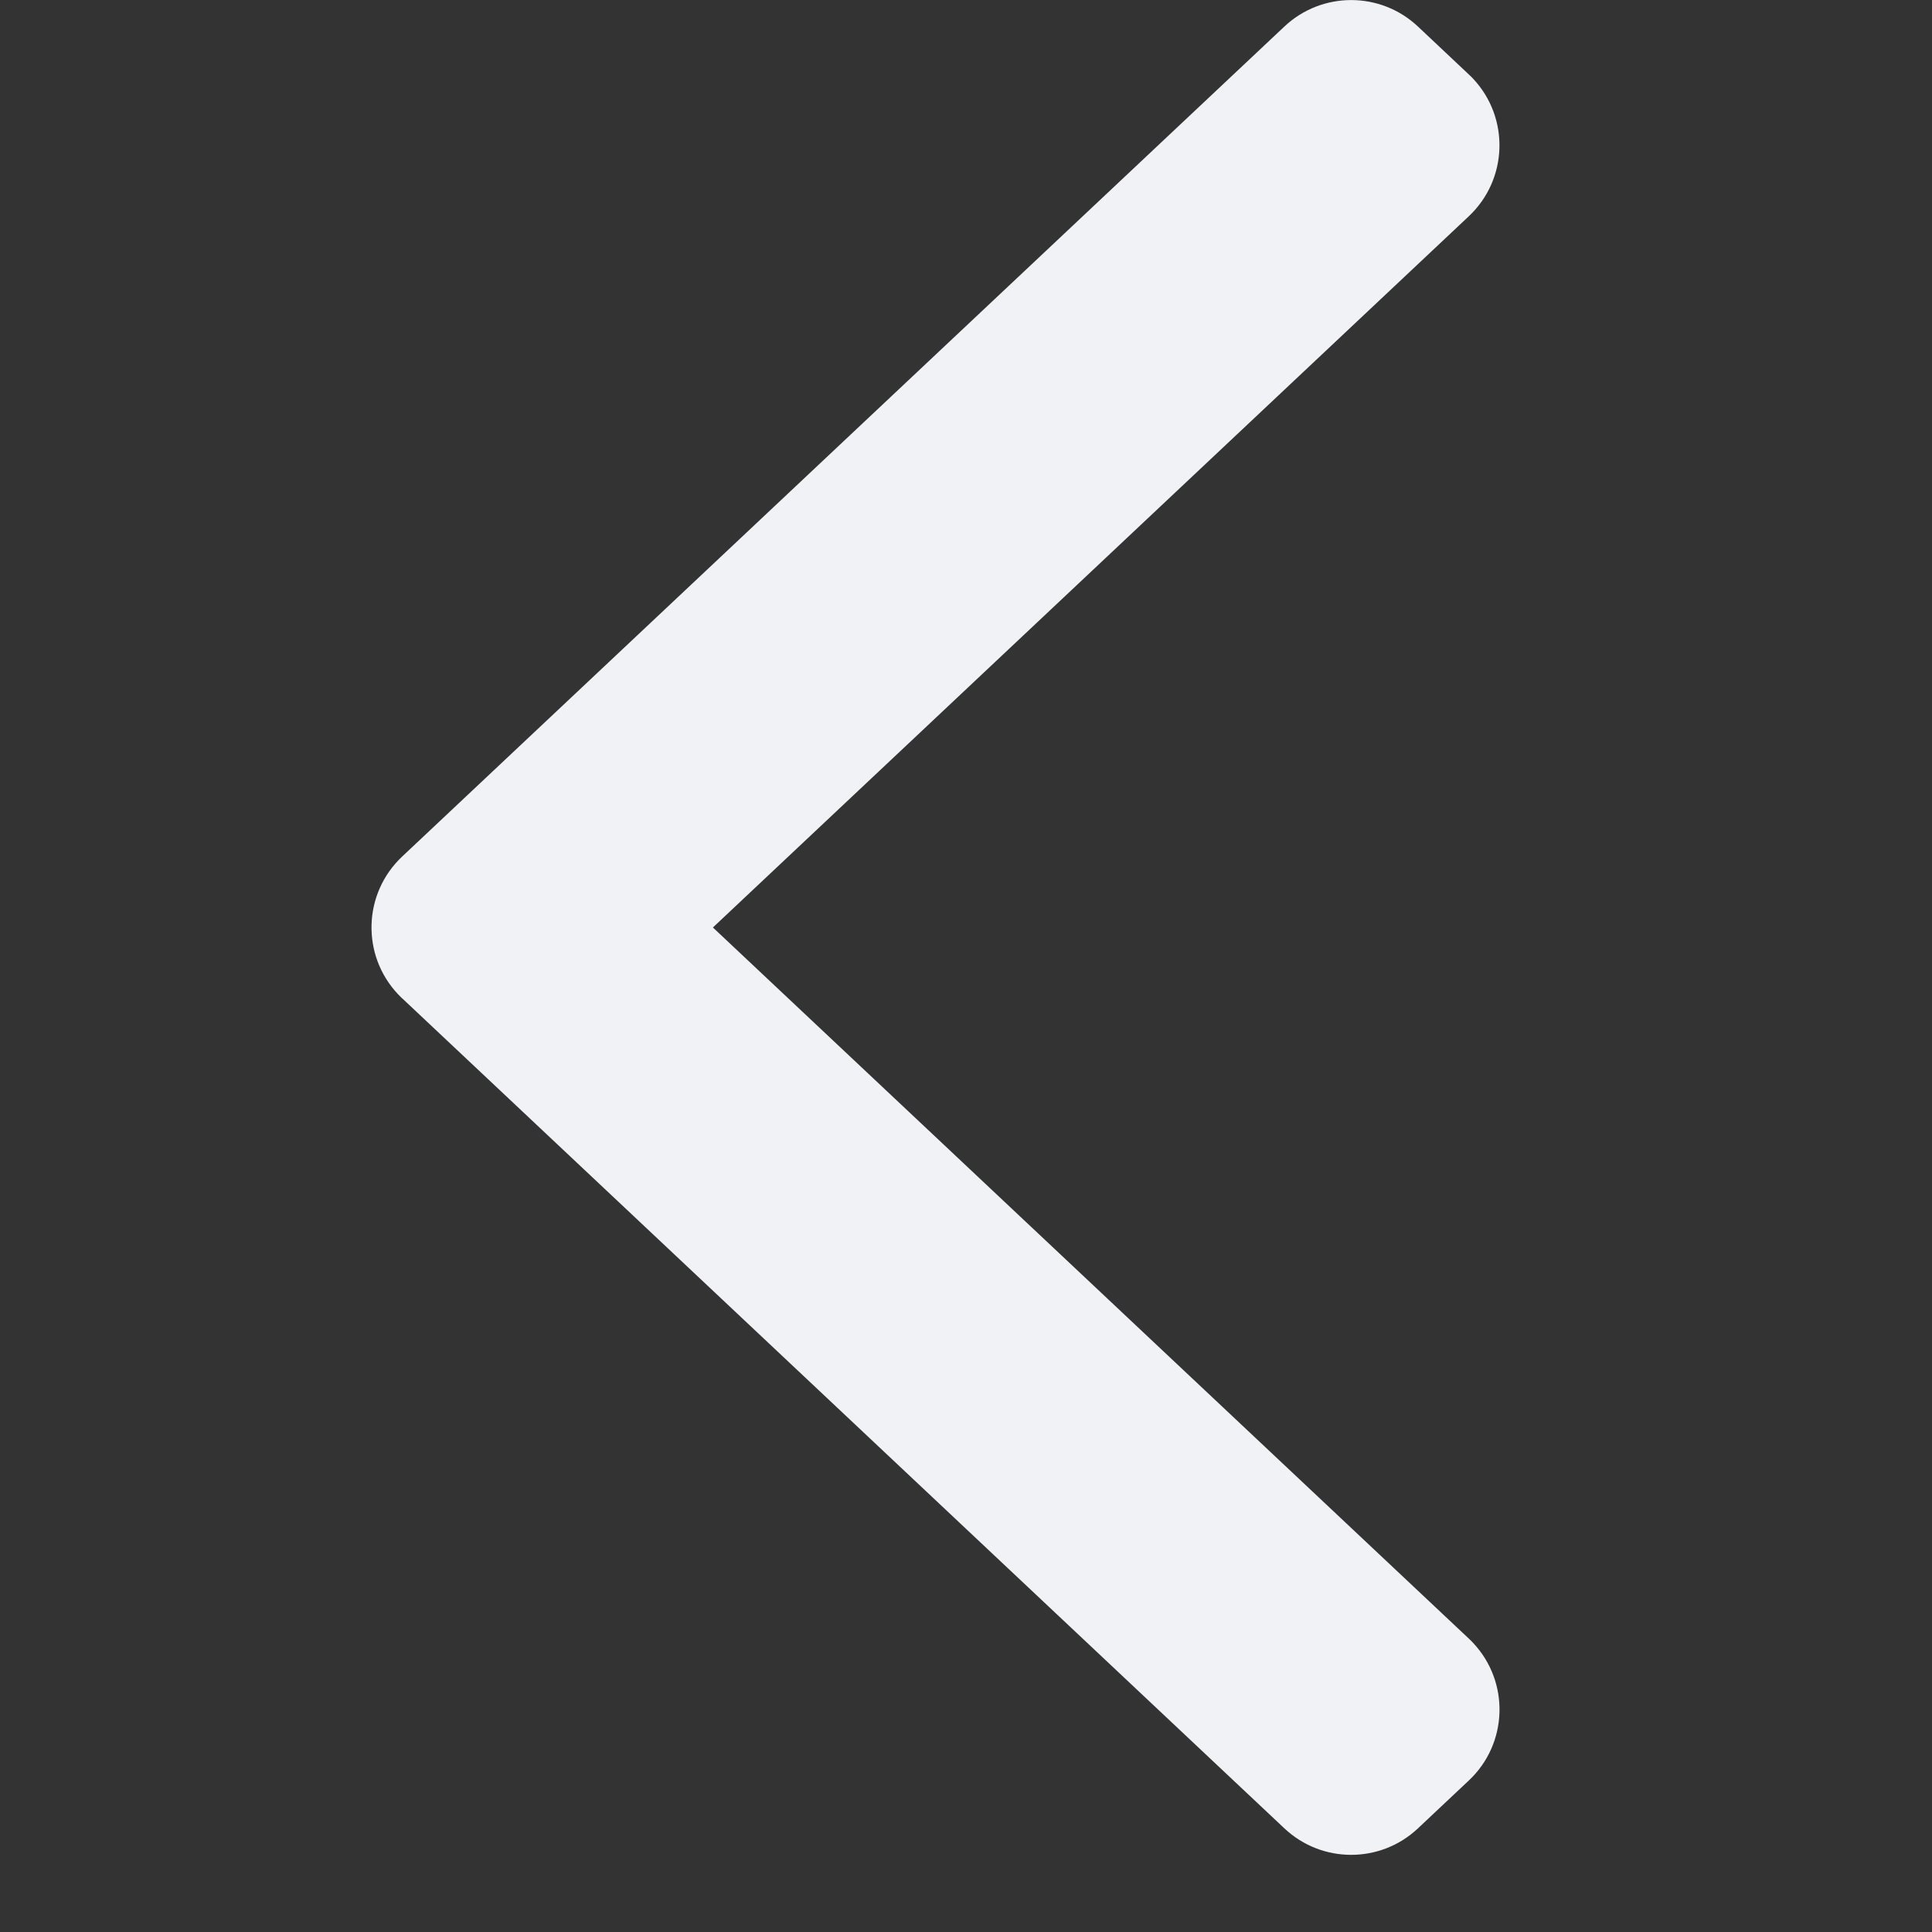 <!-- Generated by IcoMoon.io -->
<svg version="1.1" xmlns="http://www.w3.org/2000/svg" width="32" height="32" viewBox="0 0 32 32">
<rect x="0" y="0" width="32" height="32" fill="#333333" stroke="none"/>
<title>left-arrow</title>
<path fill="#f1f2f6" d="M6.662 16.536l14.612 13.748c0.621 0.584 1.59 0.584 2.211-0l0.844-0.794c0.649-0.61 0.68-1.631 0.069-2.28-0.022-0.024-0.046-0.047-0.069-0.069l-12.521-11.779 12.52-11.78c0.649-0.611 0.68-1.631 0.070-2.28-0.022-0.024-0.046-0.047-0.070-0.069l-0.843-0.794c-0.621-0.584-1.59-0.584-2.211 0l-14.613 13.748c-0.649 0.611-0.68 1.631-0.069 2.28 0.022 0.024 0.046 0.047 0.069 0.070z"></path>
</svg>
